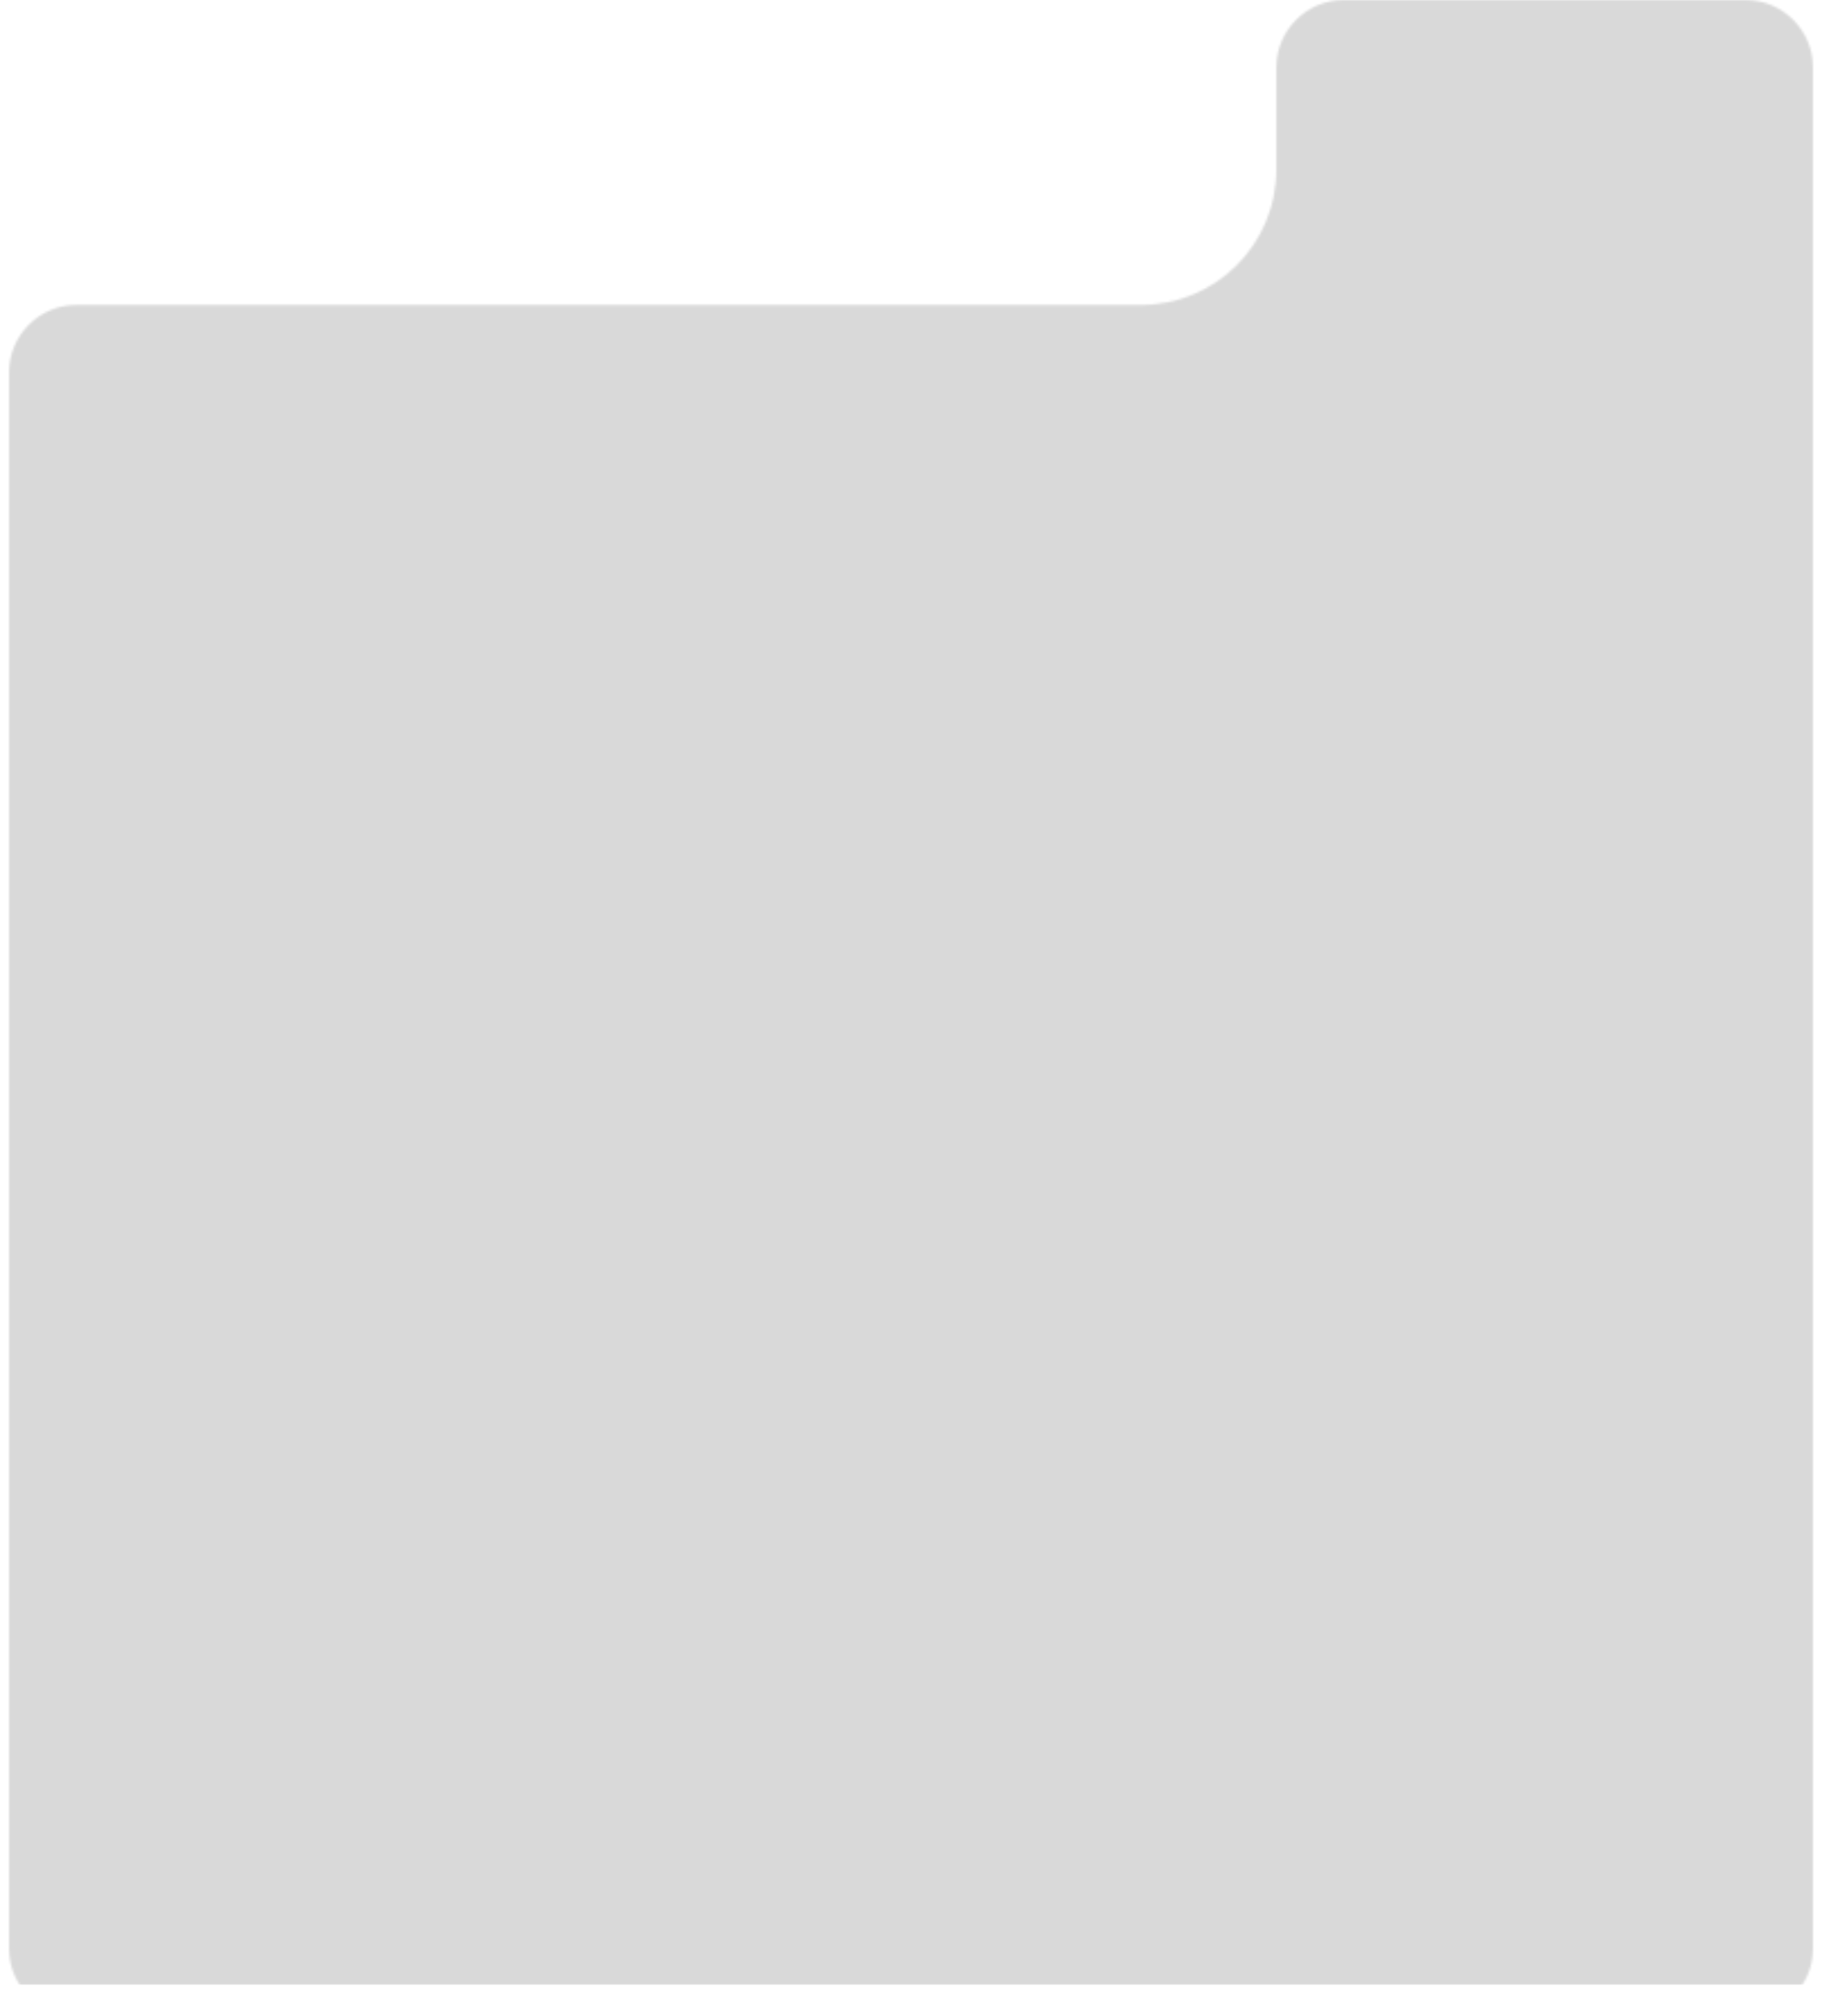 <svg width="100%" height="100%" preserveAspectRatio="none" viewBox="0 0 808 894" fill="none" xmlns="http://www.w3.org/2000/svg">
	<mask id="mask0_2025_241" style="mask-type:alpha" maskUnits="userSpaceOnUse" x="4" y="0" width="800" height="894">
		<path d="M506 135.214H34C17.431 135.214 4 148.645 4 165.214V864C4 880.569 17.431 894 34 894H774C790.569 894 804 880.569 804 864V30C804 13.431 790.569 0 774 0H596C579.431 0 566 13.431 566 30V75.213C566 108.351 539.137 135.214 506 135.214Z" fill="#D9D9D9"/>
	</mask>
<g mask="url(#mask0_2025_241)">
	<rect x="-315" width="1594" height="880" fill="#D9D9D9"/>
</g>
</svg>
